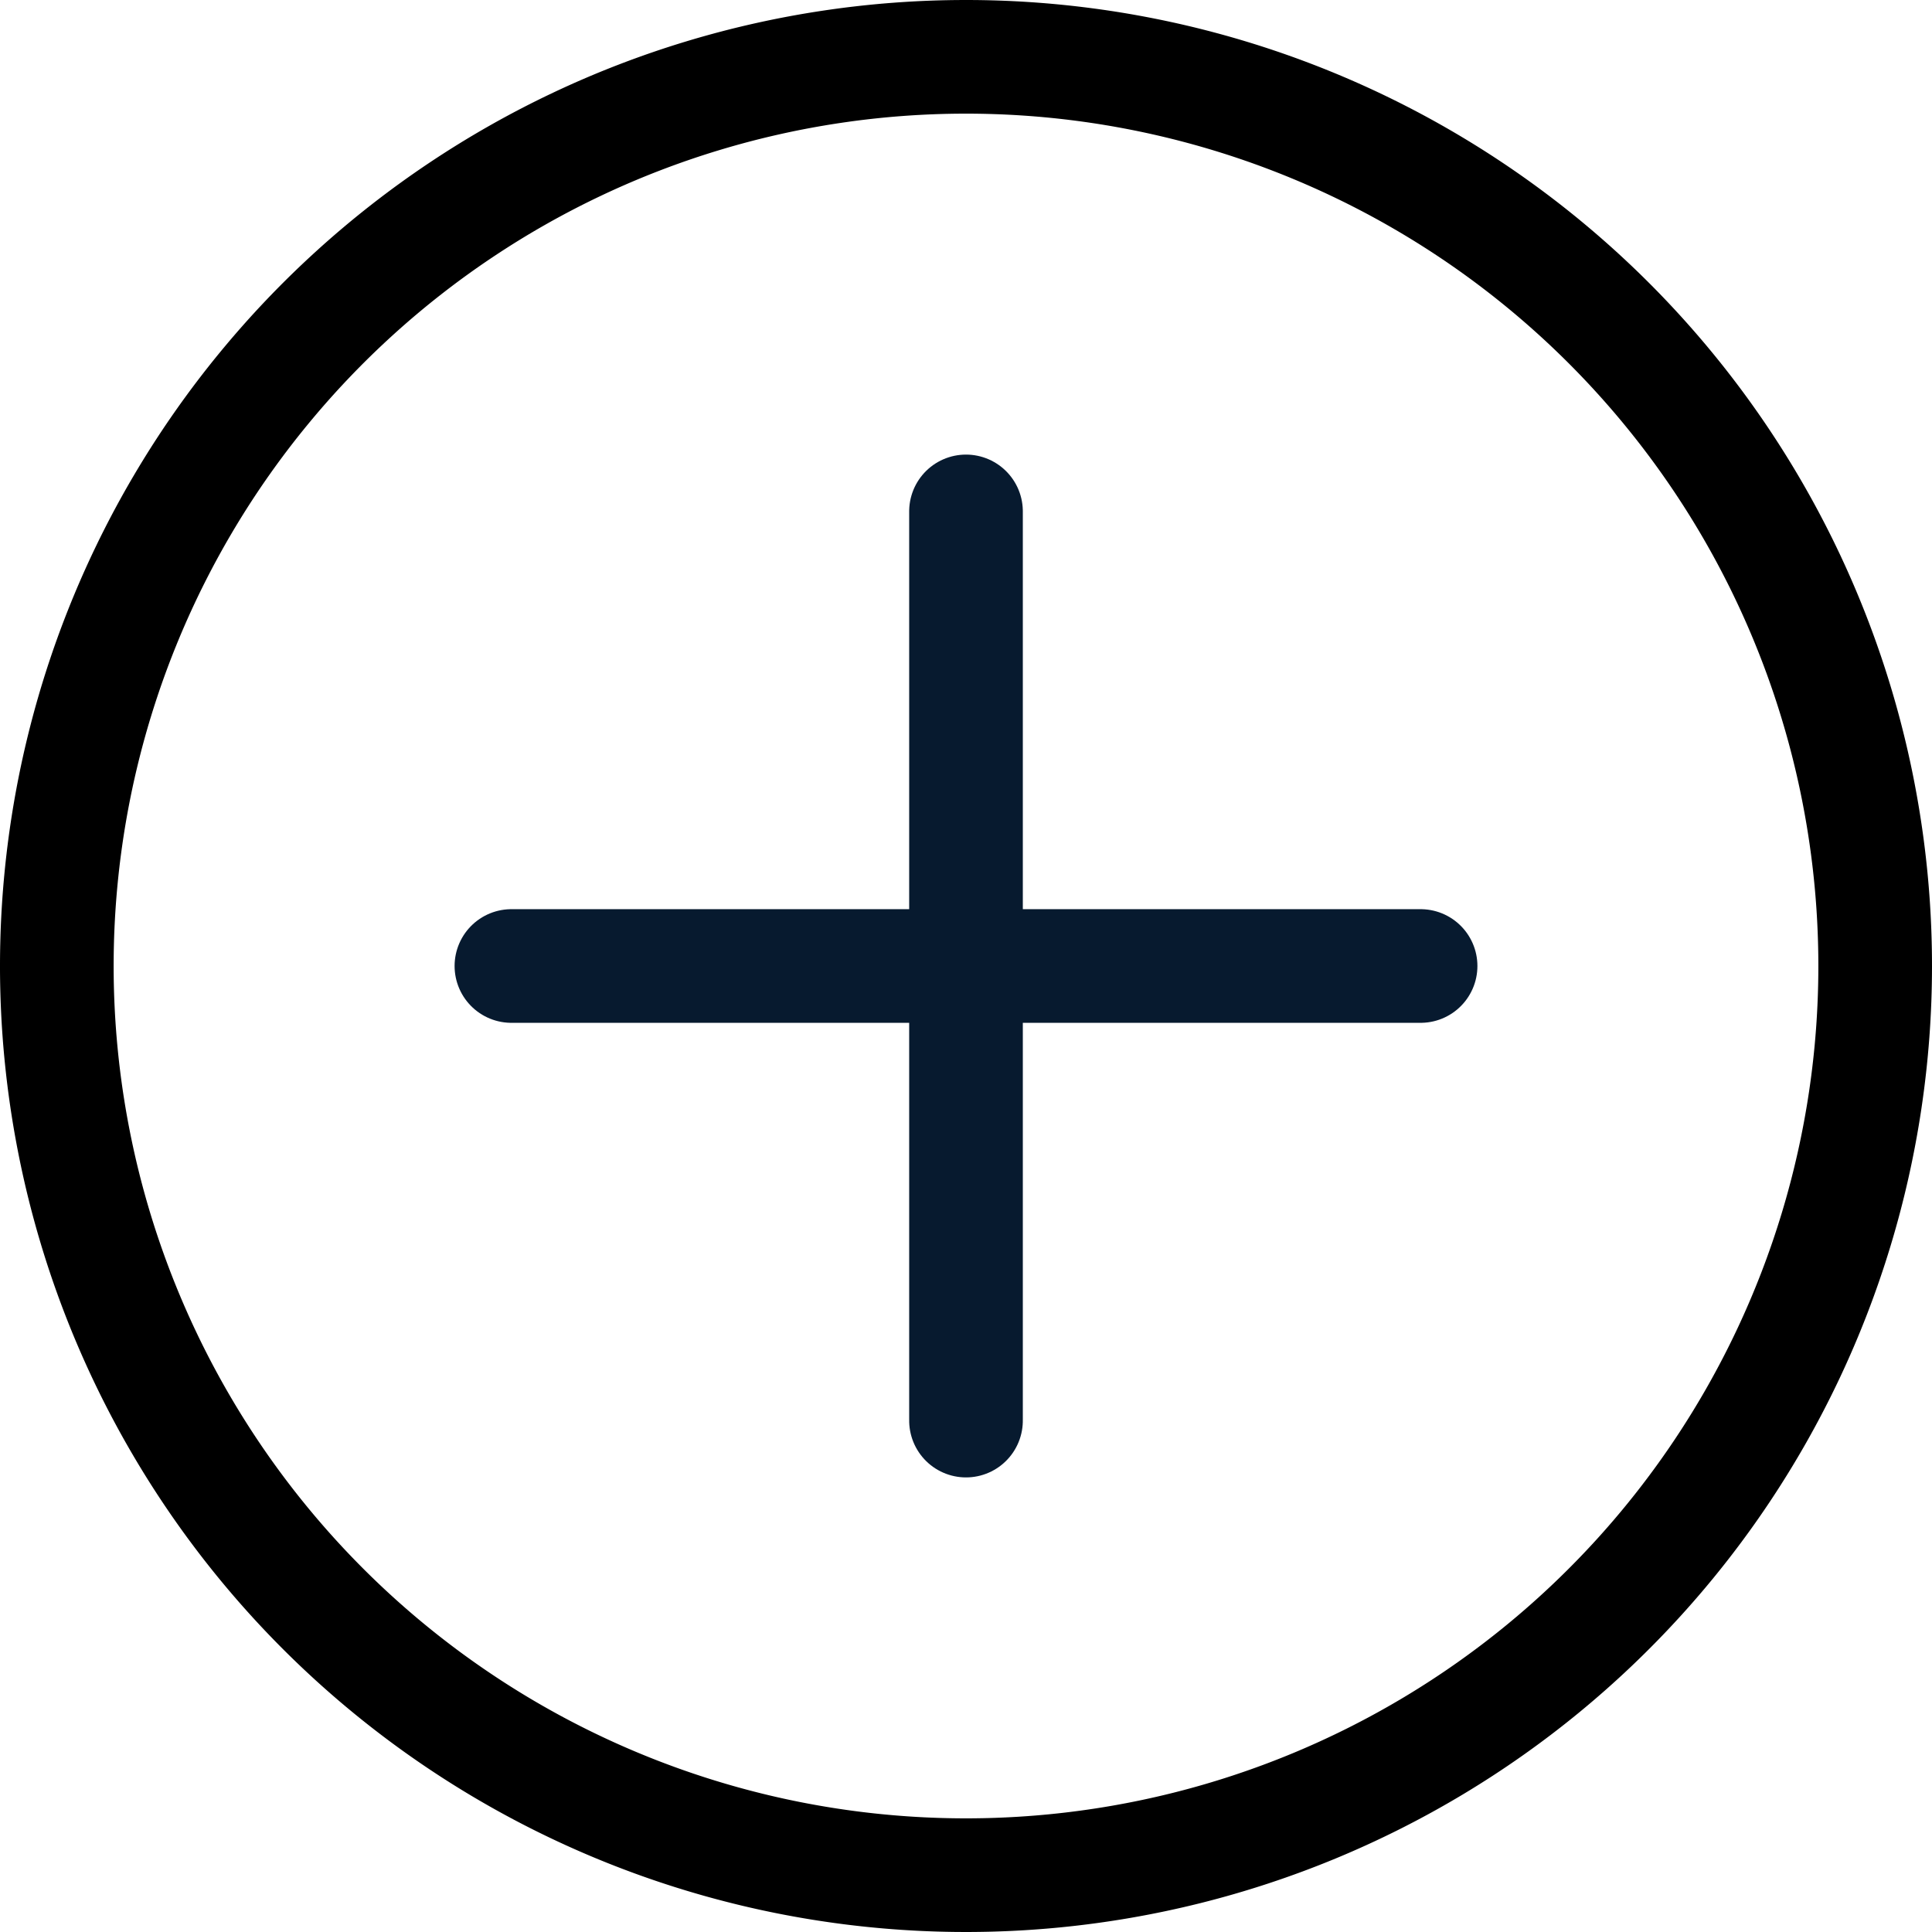 <svg xmlns="http://www.w3.org/2000/svg" width="17" height="17" viewBox="0 0 17 17"><defs><style>.a,.b{fill:none;stroke-linecap:round;}.a{stroke:#000;stroke-linejoin:round;}.b{stroke:#071a2f;}</style></defs><g transform="translate(-2.5 -2.5)"><path class="a" d="M19,11a8,8,0,1,1-8-8A8,8,0,0,1,19,11Z"/><path class="b" d="M6.843,11h8" transform="translate(0.157)"/><path class="b" d="M6.843,11h8" transform="translate(0 21.843) rotate(-90)"/></g></svg>